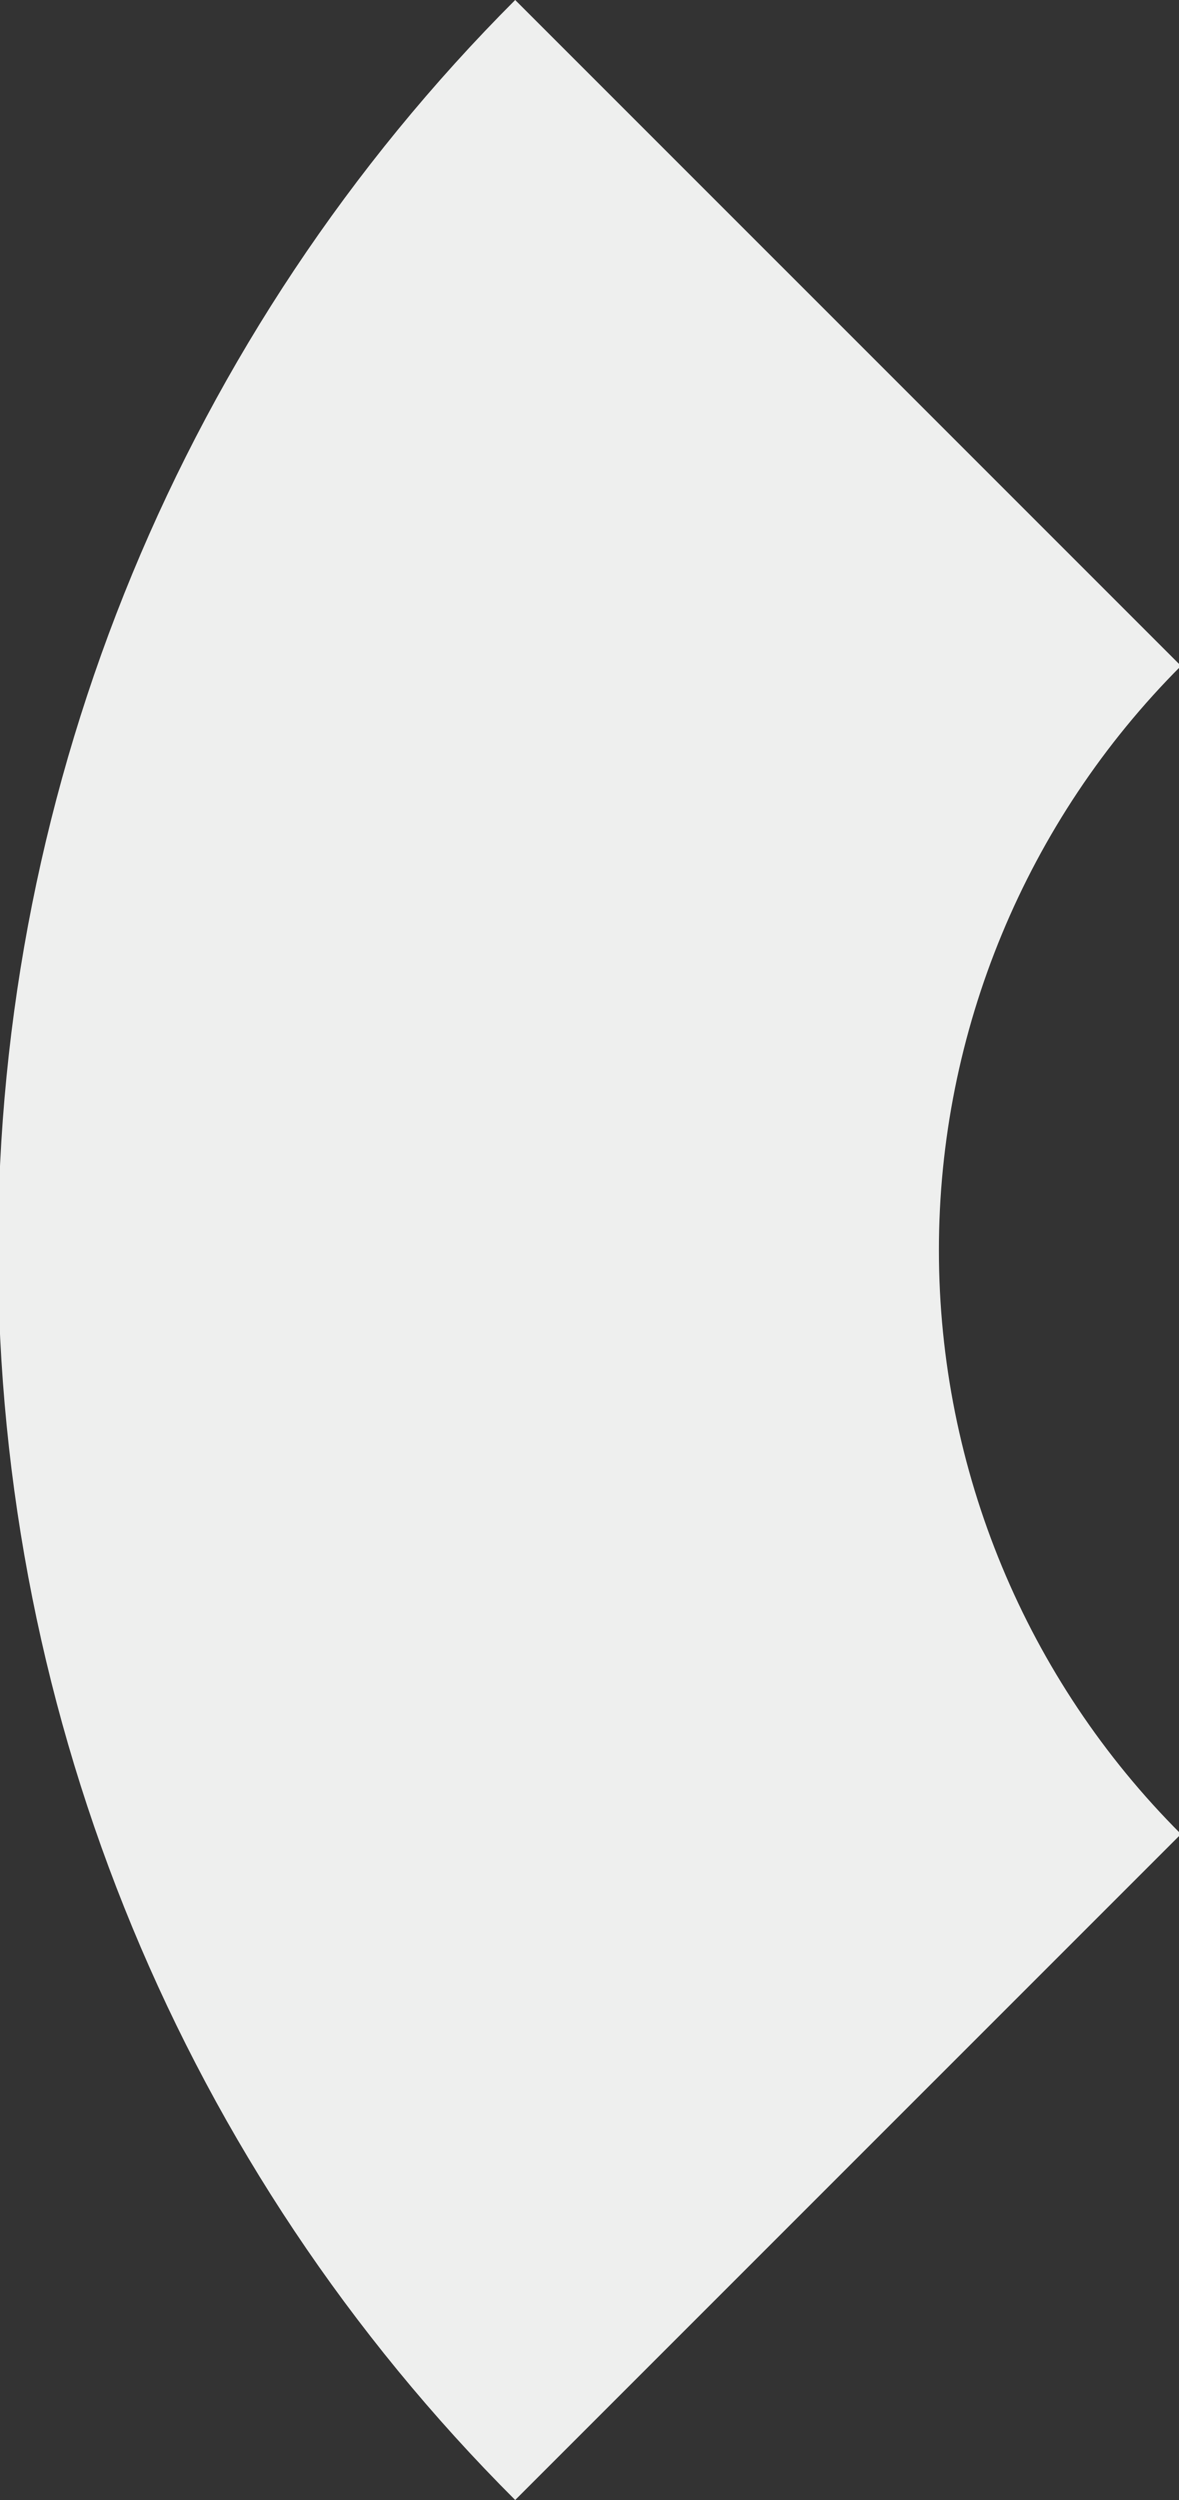 <?xml version="1.0" encoding="utf-8"?>
<!-- Generator: Adobe Illustrator 15.0.0, SVG Export Plug-In . SVG Version: 6.00 Build 0)  -->
<!DOCTYPE svg PUBLIC "-//W3C//DTD SVG 1.1//EN" "http://www.w3.org/Graphics/SVG/1.1/DTD/svg11.dtd">
<svg version="1.1" id="图层_1" xmlns="http://www.w3.org/2000/svg" xmlns:xlink="http://www.w3.org/1999/xlink" x="0px" y="0px"
	 width="100px" height="212px" viewBox="0 0 100 212" enable-background="new 0 0 100 212" xml:space="preserve">
<rect x="0" y="0" width="100" height="212" fill="#333333" stroke="none"/>
<path fill-rule="evenodd" clip-rule="evenodd" fill="#EEEFEE" d="M43.697,0C15.584,28.146-0.194,66.311-0.169,106.095
	c0.024,39.78,15.721,77.792,43.866,105.905l56.473-56.47c-13.14-13.119-20.526-30.921-20.534-49.484
	c-0.013-18.57,7.411-36.442,20.534-49.577L43.697,0z"/>
</svg>
